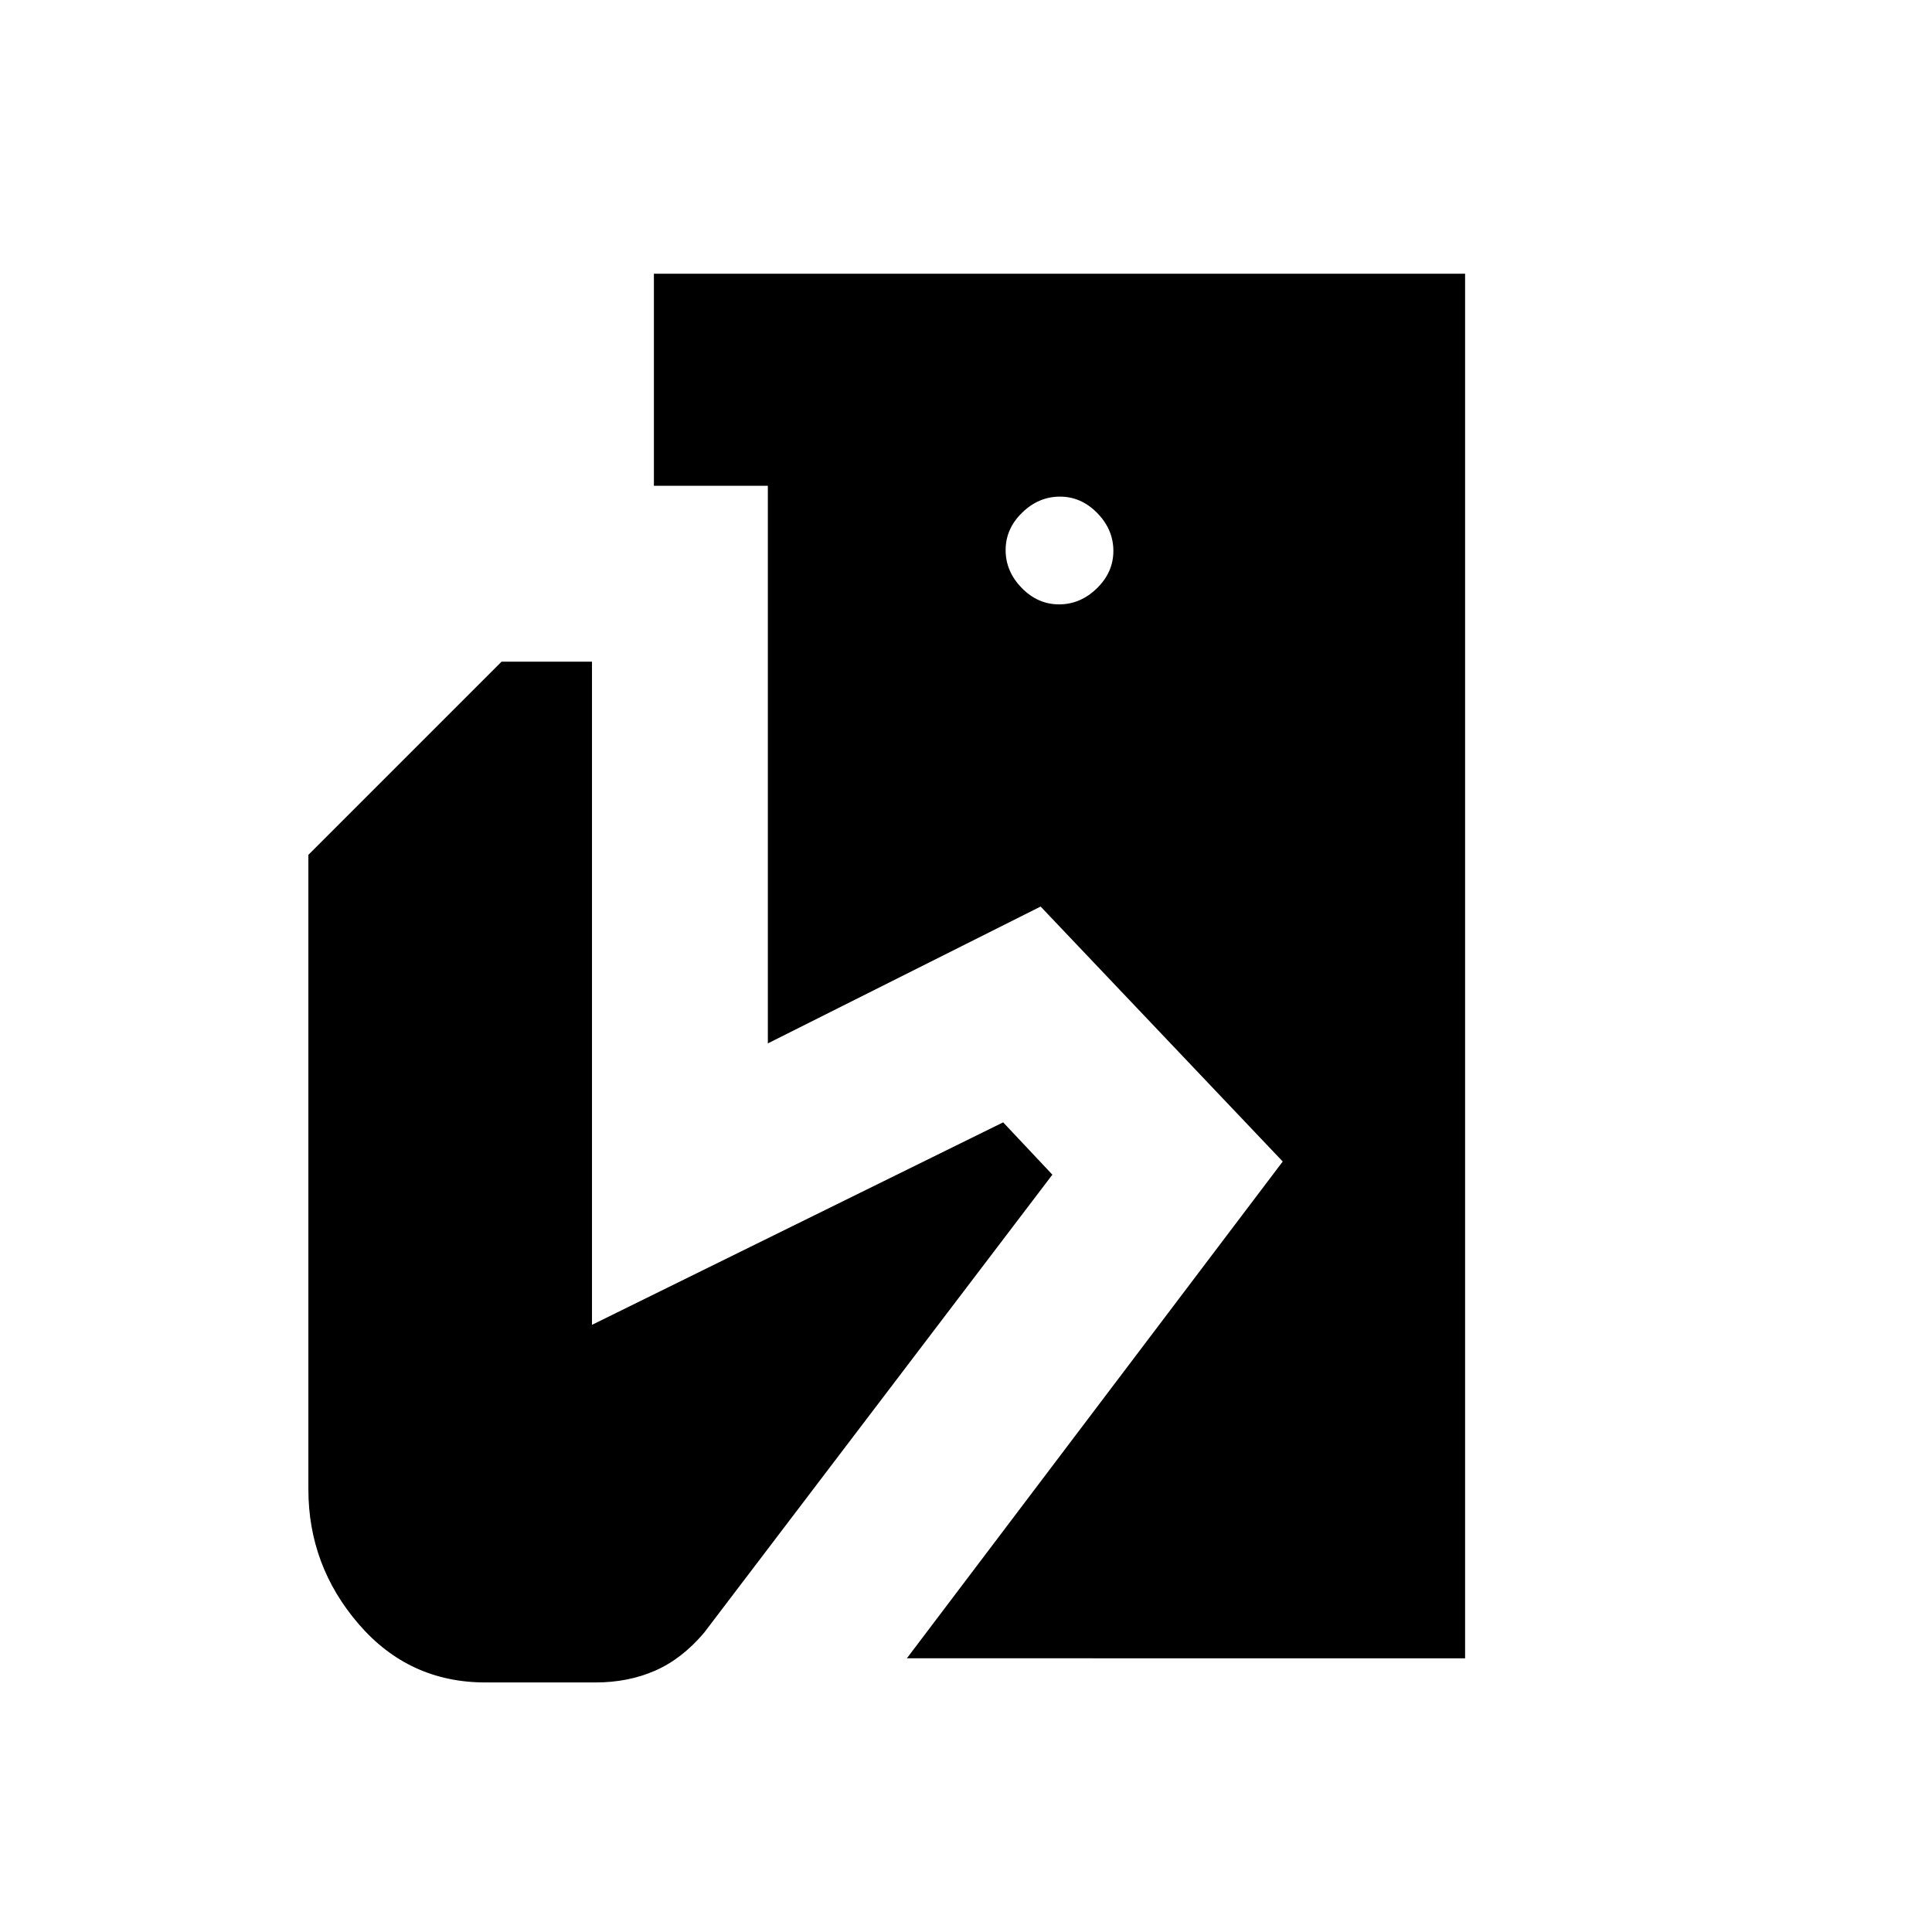 <svg xmlns="http://www.w3.org/2000/svg" height="20" viewBox="0 -960 960 960" width="20"><path d="m450.62-136 186.76-246.85-120.3-126.69-135.54 68v-277.08h-56.62V-824H728v688H450.62Zm-209.39 12q-38 0-63-29t-25-67v-315.23l96-96h44.92v329.54l204.31-100.62 24.46 26-173.07 227.62q-11 13-24.35 18.84-13.35 5.85-29.58 5.85h-54.69Zm285.02-535.69q10.6 0 18.79-7.98 8.19-7.99 8.19-18.58 0-10.6-7.98-18.79t-18.58-8.19q-10.59 0-18.79 7.98-8.19 7.98-8.19 18.58 0 10.59 7.98 18.79 7.99 8.19 18.58 8.19Z"/></svg>